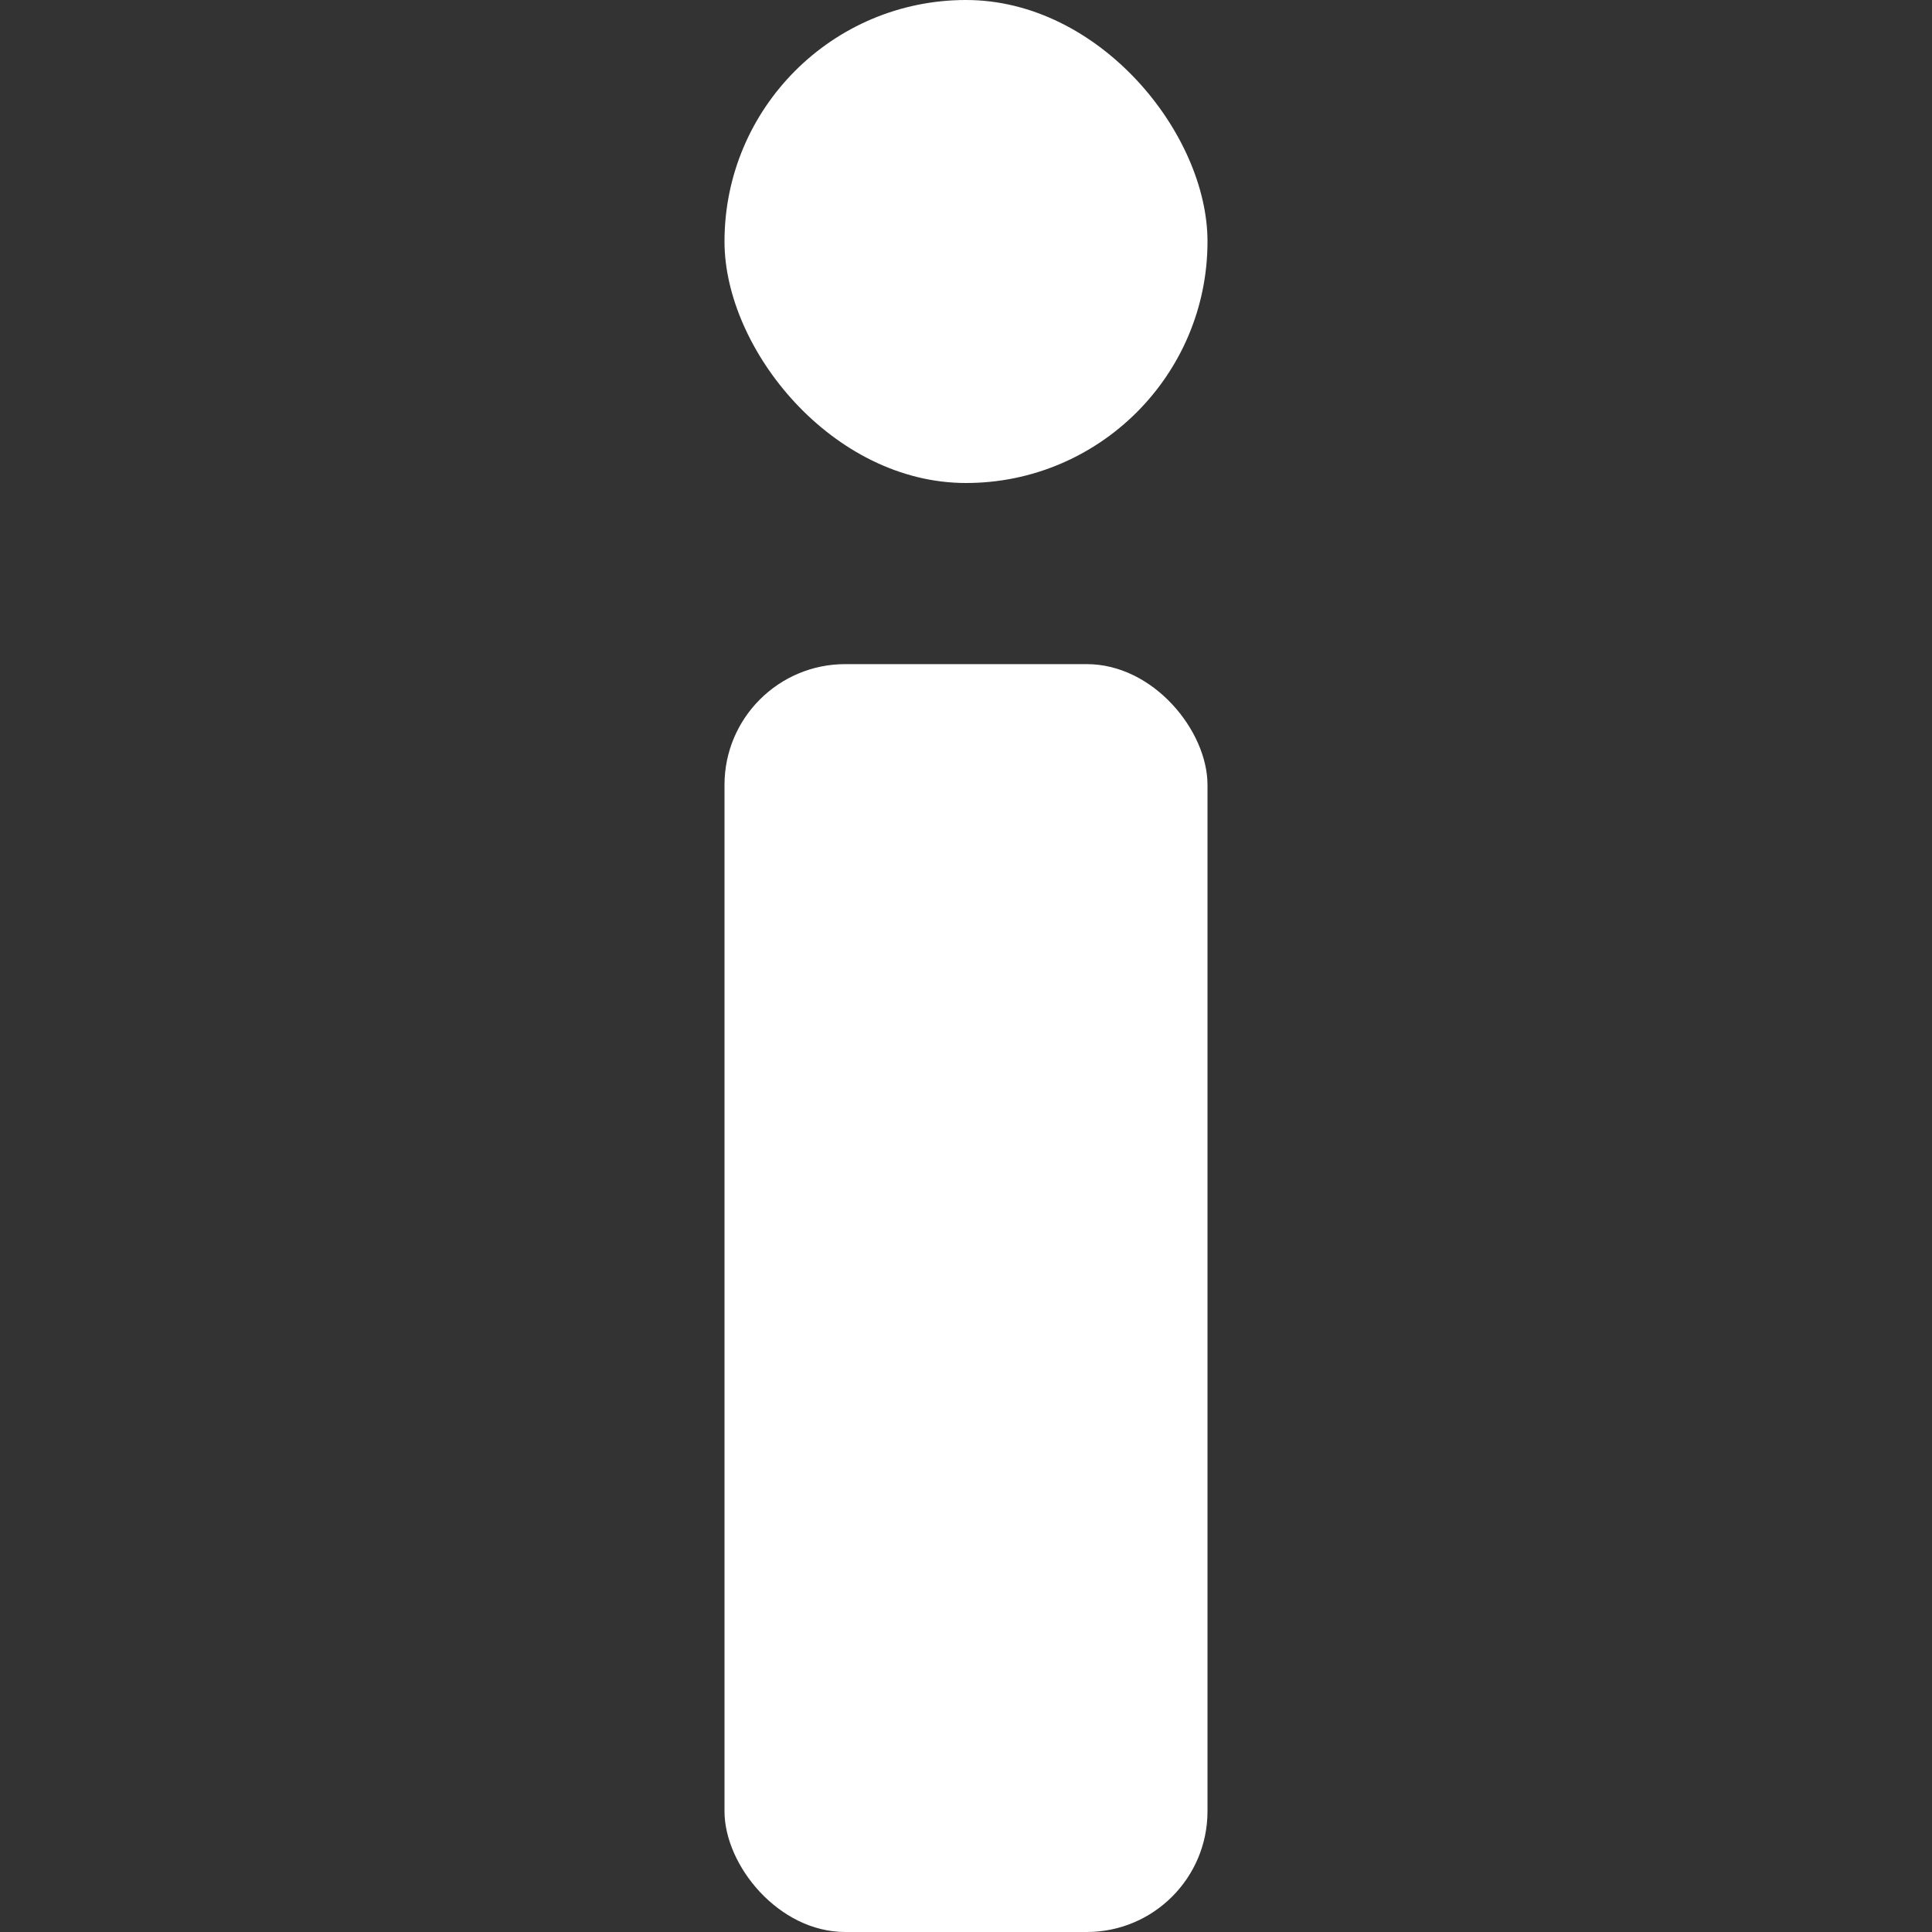 <svg width="16" height="16" viewBox="0 0 16 16" fill="none" xmlns="http://www.w3.org/2000/svg">
<rect x="0" y="0" width="16" height="16" fill="#333333" stroke="none"/>
<rect x="10" y="16" width="4" height="10.5" rx="1" transform="rotate(-180 10 16)" fill="white"/>
<rect x="6" width="4" height="4" rx="2" fill="white"/>
</svg>
